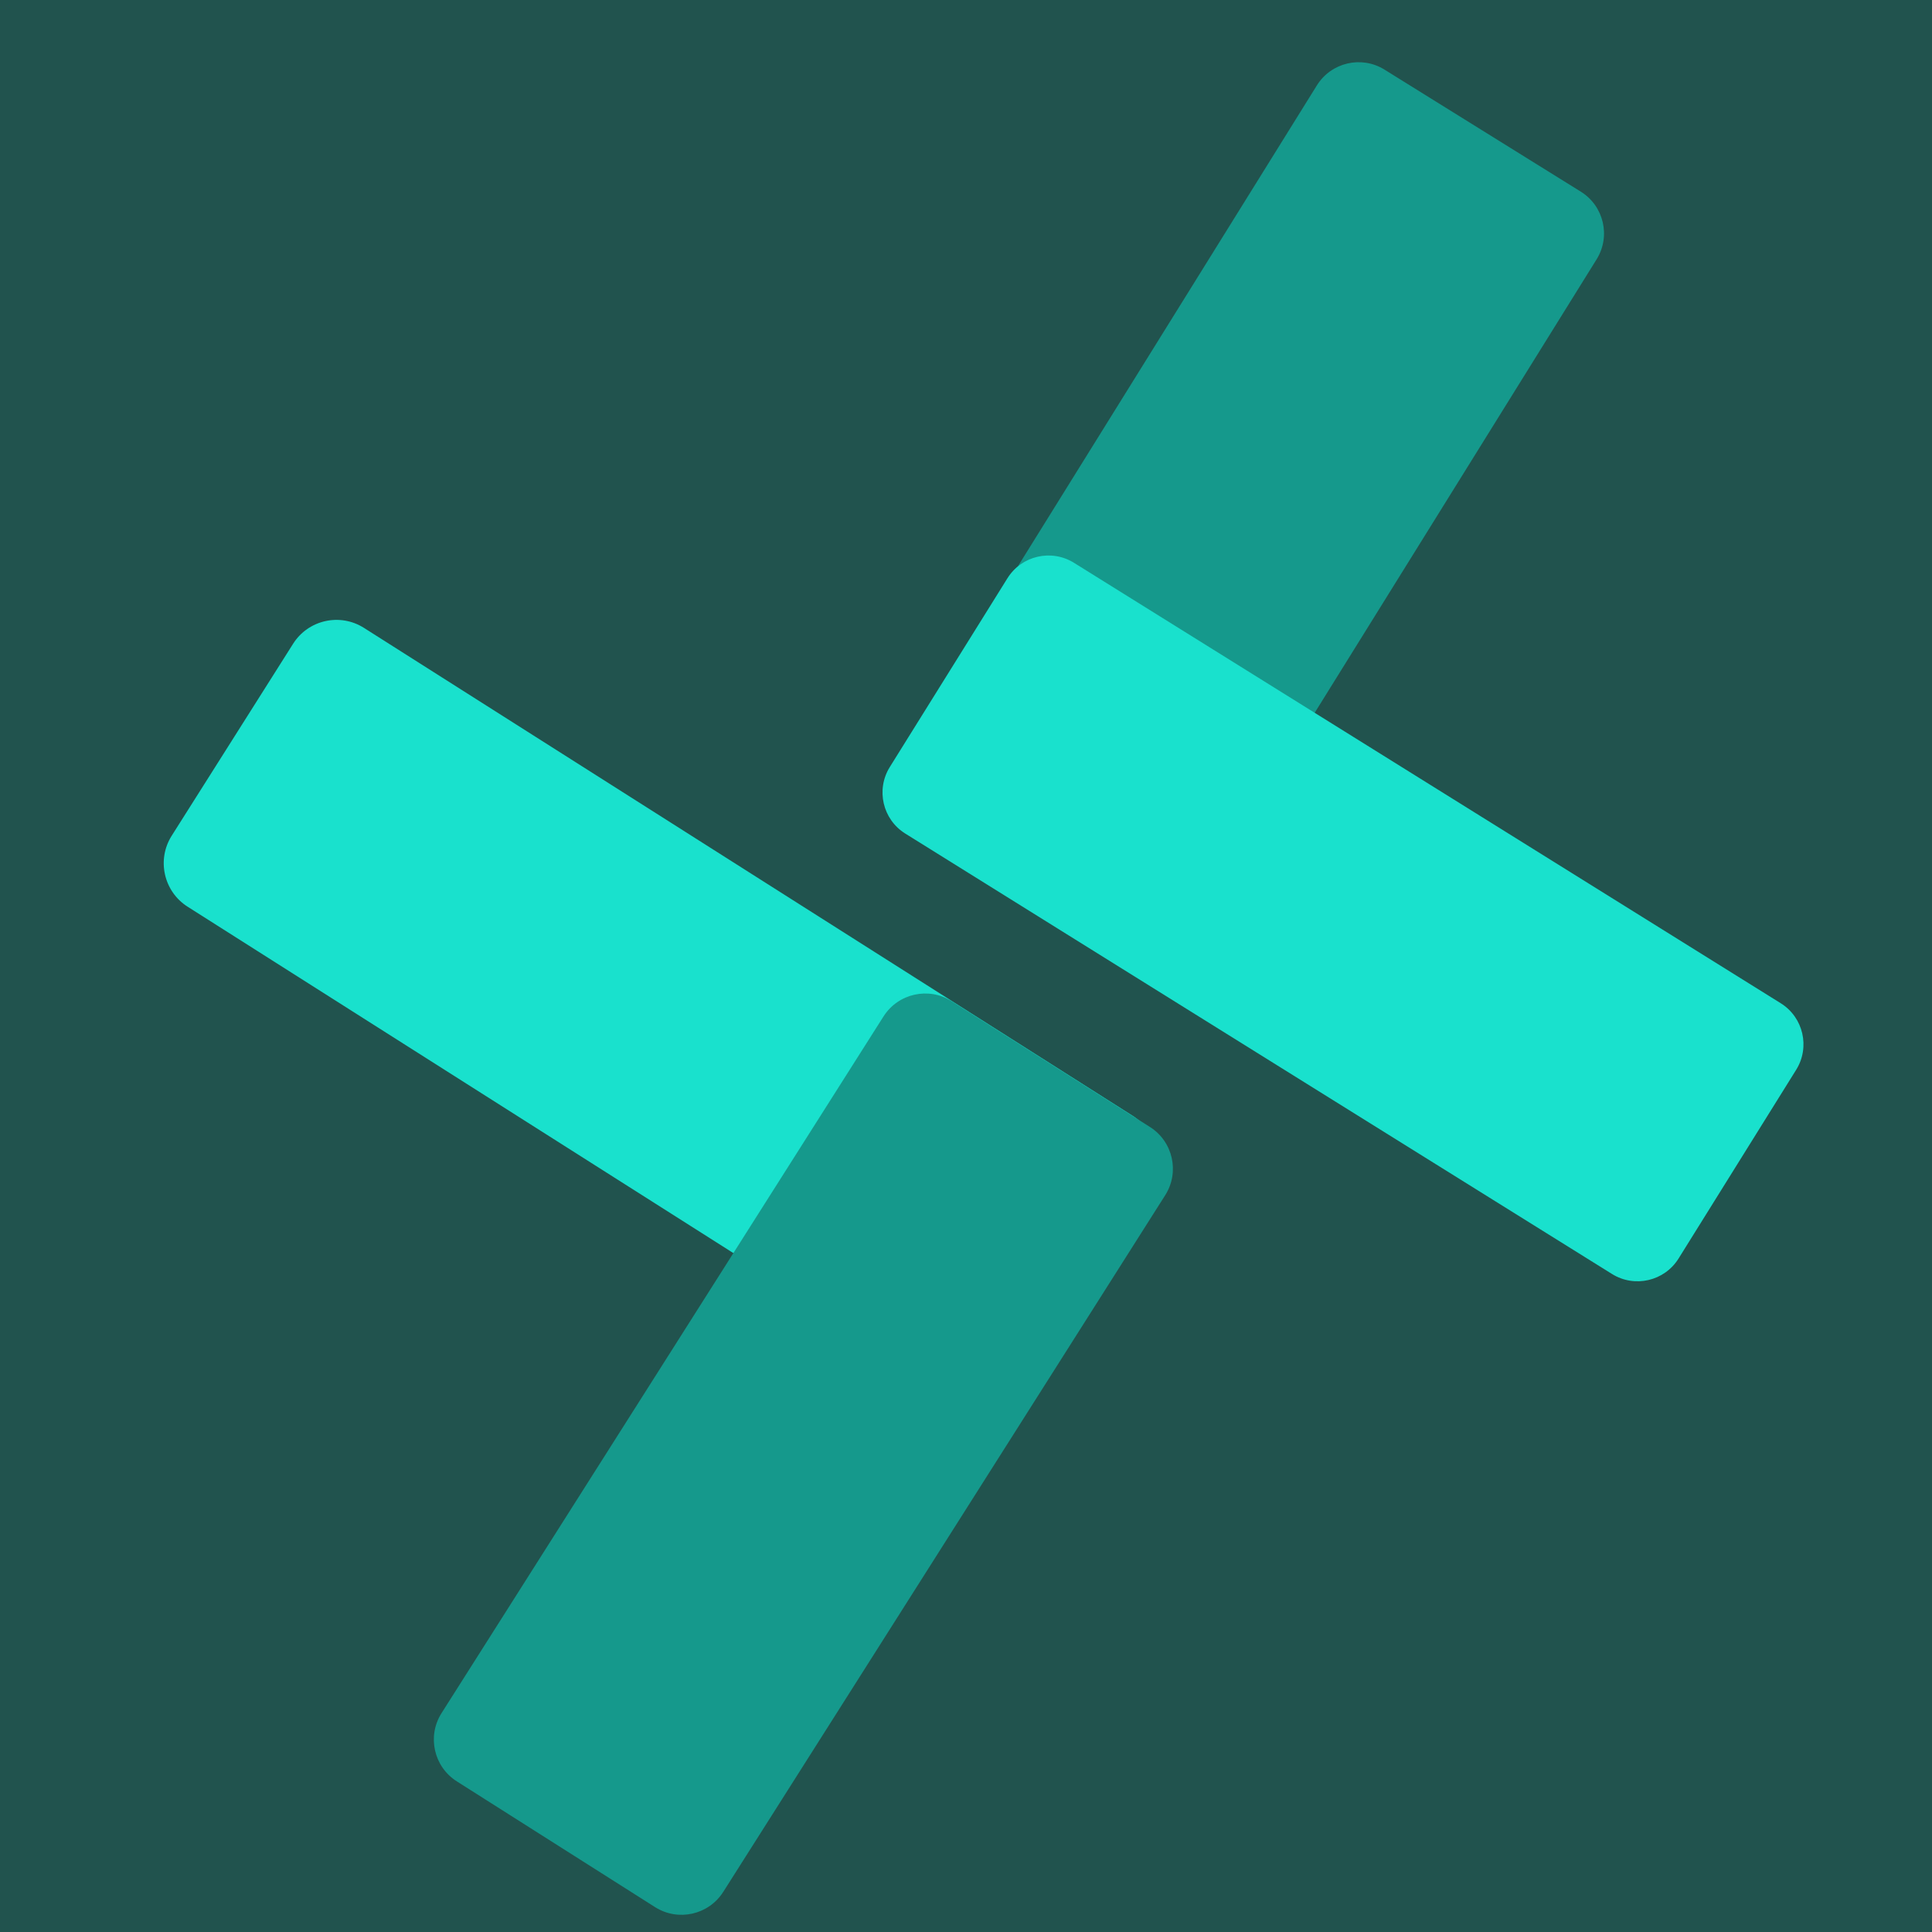 <?xml version="1.0" encoding="UTF-8" standalone="no"?><!-- Generator: Gravit.io --><svg xmlns="http://www.w3.org/2000/svg" xmlns:xlink="http://www.w3.org/1999/xlink" style="isolation:isolate" viewBox="0 0 600 600" width="600pt" height="600pt"><rect x="0" y="0" width="600" height="600" transform="matrix(1,0,0,1,0,0)" fill="rgb(33,83,78)"/><defs><filter id="8T2Fxpc2qvphrSQVPAZsiG5HOmmCbQb6" x="-200%" y="-200%" width="400%" height="400%" filterUnits="objectBoundingBox" color-interpolation-filters="sRGB"><feGaussianBlur xmlns="http://www.w3.org/2000/svg" in="SourceGraphic" stdDeviation="6.44"/><feOffset xmlns="http://www.w3.org/2000/svg" dx="5" dy="5" result="pf_100_offsetBlur"/><feFlood xmlns="http://www.w3.org/2000/svg" flood-color="#000000" flood-opacity="0.15"/><feComposite xmlns="http://www.w3.org/2000/svg" in2="pf_100_offsetBlur" operator="in" result="pf_100_dropShadow"/><feBlend xmlns="http://www.w3.org/2000/svg" in="SourceGraphic" in2="pf_100_dropShadow" mode="normal" result="_out_EgYbTGj9LR7z26I5FYRq3JtMXJhPKs29"/><feGaussianBlur xmlns="http://www.w3.org/2000/svg" in="_out_EgYbTGj9LR7z26I5FYRq3JtMXJhPKs29" stdDeviation="2.147"/><feOffset xmlns="http://www.w3.org/2000/svg" dx="0" dy="0" result="pf_101_offsetBlur"/><feFlood xmlns="http://www.w3.org/2000/svg" flood-color="#000000" flood-opacity="0.15"/><feComposite xmlns="http://www.w3.org/2000/svg" in2="pf_101_offsetBlur" operator="in" result="pf_101_dropShadow"/><feBlend xmlns="http://www.w3.org/2000/svg" in="_out_EgYbTGj9LR7z26I5FYRq3JtMXJhPKs29" in2="pf_101_dropShadow" mode="normal" result="_out_TxMNqWcShV7ct2NjMEoWm8PK9fvgT9nu"/><feMerge><feMergeNode in="_out_TxMNqWcShV7ct2NjMEoWm8PK9fvgT9nu"/></feMerge></filter></defs><g filter="url(#8T2Fxpc2qvphrSQVPAZsiG5HOmmCbQb6)"><path d="M 108.031 189.995 L 346.774 341.523 C 354.211 346.244 356.427 356.121 351.718 363.566 L 314.016 423.178 C 309.308 430.624 299.447 432.835 292.009 428.115 L 53.267 276.587 C 45.83 271.866 43.614 261.989 48.323 254.544 L 86.024 194.931 C 90.733 187.486 100.594 185.274 108.031 189.995 Z" style="stroke:none;fill:#19E1CD;stroke-miterlimit:10;"/></g><defs><filter id="5b7JBEsDjgYm7yREJqDDheZDLJTZxJBa" x="-200%" y="-200%" width="400%" height="400%" filterUnits="objectBoundingBox" color-interpolation-filters="sRGB"><feGaussianBlur xmlns="http://www.w3.org/2000/svg" in="SourceGraphic" stdDeviation="6.44"/><feOffset xmlns="http://www.w3.org/2000/svg" dx="5" dy="5" result="pf_100_offsetBlur"/><feFlood xmlns="http://www.w3.org/2000/svg" flood-color="#000000" flood-opacity="0.15"/><feComposite xmlns="http://www.w3.org/2000/svg" in2="pf_100_offsetBlur" operator="in" result="pf_100_dropShadow"/><feBlend xmlns="http://www.w3.org/2000/svg" in="SourceGraphic" in2="pf_100_dropShadow" mode="normal"/></filter></defs><g filter="url(#5b7JBEsDjgYm7yREJqDDheZDLJTZxJBa)"><path d="M 132.121 527.032 L 269.378 310.669 C 273.915 303.517 283.404 301.394 290.556 305.931 L 352.133 344.995 C 359.285 349.532 361.408 359.021 356.871 366.173 L 219.614 582.537 C 215.077 589.688 205.588 591.811 198.436 587.274 L 136.859 548.211 C 129.707 543.674 127.584 534.184 132.121 527.032 Z" style="stroke:none;fill:#15998C;stroke-miterlimit:10;"/></g><defs><filter id="gO3YpNDCekLqdnbRYcXiYiLj5pg3hH8Z" x="-200%" y="-200%" width="400%" height="400%" filterUnits="objectBoundingBox" color-interpolation-filters="sRGB"><feGaussianBlur xmlns="http://www.w3.org/2000/svg" in="SourceGraphic" stdDeviation="6.44"/><feOffset xmlns="http://www.w3.org/2000/svg" dx="5" dy="5" result="pf_100_offsetBlur"/><feFlood xmlns="http://www.w3.org/2000/svg" flood-color="#000000" flood-opacity="0.15"/><feComposite xmlns="http://www.w3.org/2000/svg" in2="pf_100_offsetBlur" operator="in" result="pf_100_dropShadow"/><feBlend xmlns="http://www.w3.org/2000/svg" in="SourceGraphic" in2="pf_100_dropShadow" mode="normal" result="_out_2dzFVIE31cSwtMLBYaKqC0vVgmaswT6H"/><feGaussianBlur xmlns="http://www.w3.org/2000/svg" in="_out_2dzFVIE31cSwtMLBYaKqC0vVgmaswT6H" stdDeviation="2.147"/><feOffset xmlns="http://www.w3.org/2000/svg" dx="0" dy="0" result="pf_101_offsetBlur"/><feFlood xmlns="http://www.w3.org/2000/svg" flood-color="#000000" flood-opacity="0.15"/><feComposite xmlns="http://www.w3.org/2000/svg" in2="pf_101_offsetBlur" operator="in" result="pf_101_dropShadow"/><feBlend xmlns="http://www.w3.org/2000/svg" in="_out_2dzFVIE31cSwtMLBYaKqC0vVgmaswT6H" in2="pf_101_dropShadow" mode="normal" result="_out_jaEwWSNcxkBNXHND40hTQY6JctQirVMS"/><feMerge><feMergeNode in="_out_jaEwWSNcxkBNXHND40hTQY6JctQirVMS"/></feMerge></filter></defs><g filter="url(#gO3YpNDCekLqdnbRYcXiYiLj5pg3hH8Z)"><path d="M 490.844 75.528 L 360.331 285.465 C 355.888 292.612 346.479 294.807 339.332 290.364 L 278.353 252.455 C 271.206 248.012 269.011 238.602 273.454 231.455 L 403.967 21.518 C 408.41 14.371 417.82 12.176 424.966 16.619 L 485.945 54.528 C 493.092 58.971 495.287 68.381 490.844 75.528 Z" style="stroke:none;fill:#15998C;stroke-miterlimit:10;"/></g><defs><filter id="C0x4noagaGErxugyU7Tc9qZa1jj3rdLq" x="-200%" y="-200%" width="400%" height="400%" filterUnits="objectBoundingBox" color-interpolation-filters="sRGB"><feGaussianBlur xmlns="http://www.w3.org/2000/svg" in="SourceGraphic" stdDeviation="6.44"/><feOffset xmlns="http://www.w3.org/2000/svg" dx="5" dy="5" result="pf_100_offsetBlur"/><feFlood xmlns="http://www.w3.org/2000/svg" flood-color="#000000" flood-opacity="0.15"/><feComposite xmlns="http://www.w3.org/2000/svg" in2="pf_100_offsetBlur" operator="in" result="pf_100_dropShadow"/><feBlend xmlns="http://www.w3.org/2000/svg" in="SourceGraphic" in2="pf_100_dropShadow" mode="normal" result="_out_26OB2csQyGBJwBpbMirEUFCaMCfuFeOB"/><feGaussianBlur xmlns="http://www.w3.org/2000/svg" in="_out_26OB2csQyGBJwBpbMirEUFCaMCfuFeOB" stdDeviation="6.44"/><feOffset xmlns="http://www.w3.org/2000/svg" dx="0" dy="0" result="pf_101_offsetBlur"/><feFlood xmlns="http://www.w3.org/2000/svg" flood-color="#000000" flood-opacity="0.15"/><feComposite xmlns="http://www.w3.org/2000/svg" in2="pf_101_offsetBlur" operator="in" result="pf_101_dropShadow"/><feBlend xmlns="http://www.w3.org/2000/svg" in="_out_26OB2csQyGBJwBpbMirEUFCaMCfuFeOB" in2="pf_101_dropShadow" mode="normal" result="_out_HdH2CLTgWZsqc7izD8WwsYLslTzwehgl"/><feMerge><feMergeNode in="_out_HdH2CLTgWZsqc7izD8WwsYLslTzwehgl"/></feMerge></filter></defs><g filter="url(#C0x4noagaGErxugyU7Tc9qZa1jj3rdLq)"><path d="M 495.62 390.645 L 276.139 253.871 C 269.11 249.491 266.96 240.228 271.34 233.199 L 307.866 174.586 C 312.246 167.557 321.509 165.406 328.538 169.786 L 548.019 306.561 C 555.048 310.941 557.198 320.203 552.818 327.232 L 516.292 385.846 C 511.912 392.875 502.649 395.025 495.62 390.645 Z" style="stroke:none;fill:#19E1CD;stroke-miterlimit:10;"/></g></svg>